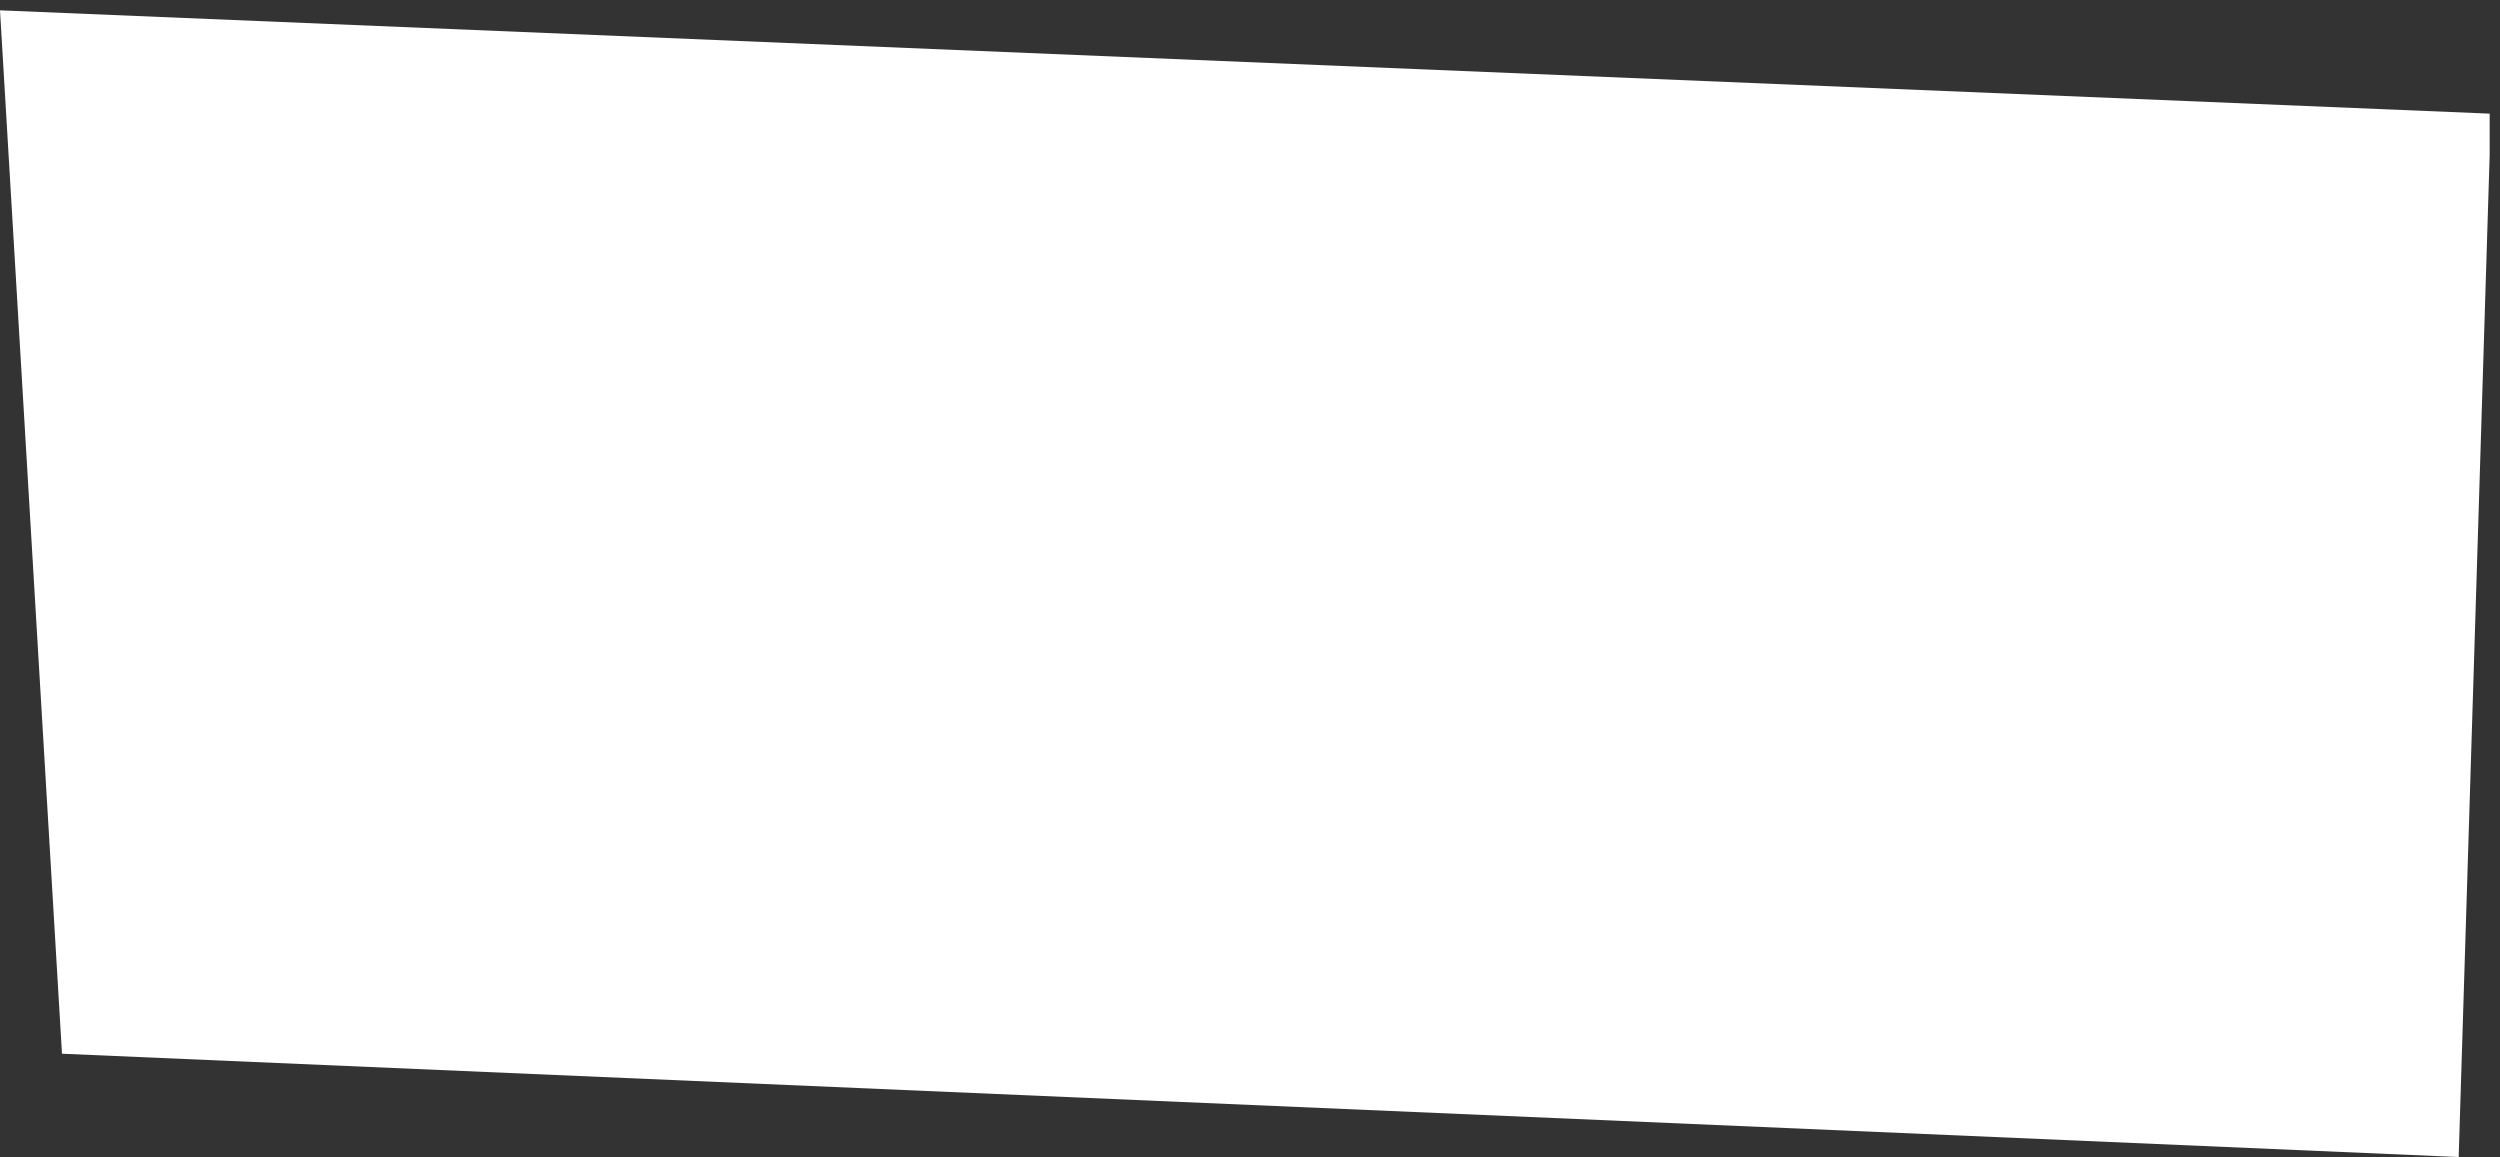 <svg width="121" height="56" viewBox="0 0 121 56" fill="none" xmlns="http://www.w3.org/2000/svg">
<rect x="0" y="0" width="121" height="56" fill="#333333" stroke="none"/>
<path d="M119 56L120.5 7.5V5.5L0 0.5L3 51L119 56Z" fill="white"/>
</svg>
